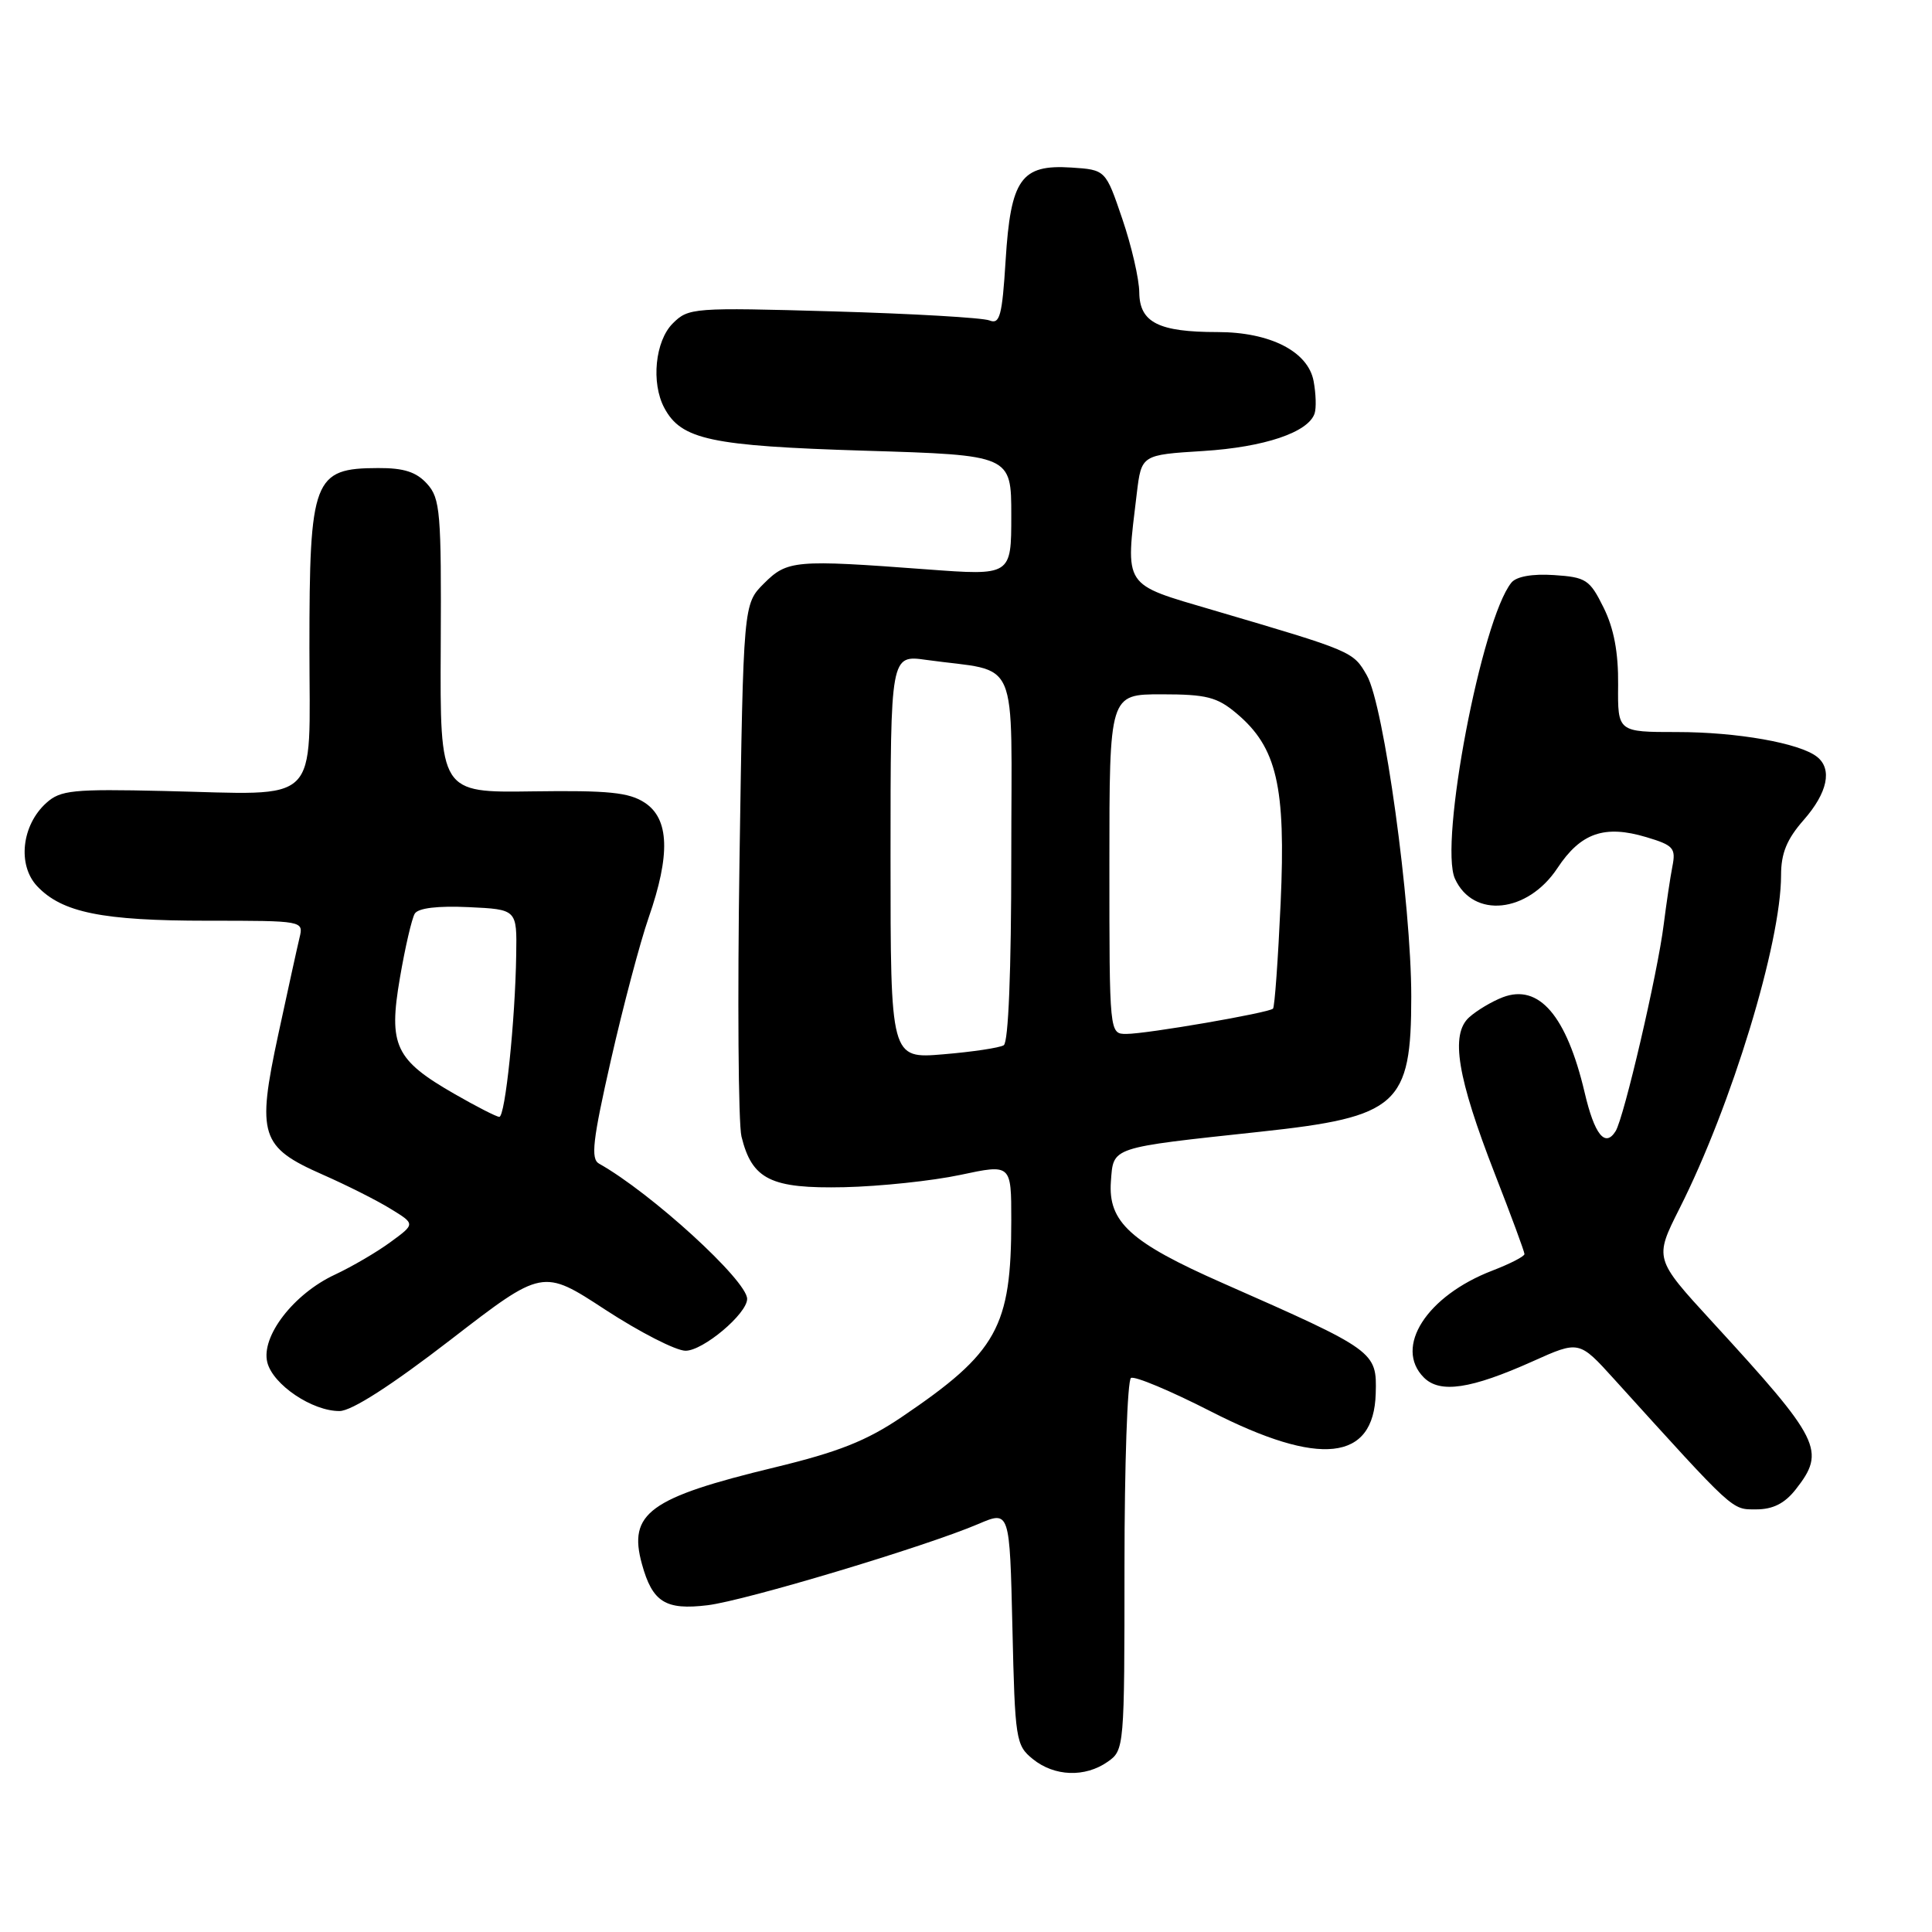 <?xml version="1.0" encoding="UTF-8" standalone="no"?>
<!DOCTYPE svg PUBLIC "-//W3C//DTD SVG 1.1//EN" "http://www.w3.org/Graphics/SVG/1.1/DTD/svg11.dtd" >
<svg xmlns="http://www.w3.org/2000/svg" xmlns:xlink="http://www.w3.org/1999/xlink" version="1.1" viewBox="0 0 256 256">
 <g >
 <path fill="currentColor"
d=" M 146.78 233.44 C 148.97 231.91 149.00 231.57 149.00 207.50 C 149.00 194.09 149.39 182.88 149.86 182.59 C 150.33 182.29 155.10 184.29 160.46 187.03 C 174.89 194.40 182.04 193.62 182.29 184.65 C 182.45 179.08 182.27 178.95 162.00 170.01 C 149.77 164.62 146.81 161.92 147.20 156.55 C 147.55 151.92 146.97 152.12 167.00 149.96 C 185.25 148.00 187.00 146.43 187.00 132.06 C 187.00 119.71 183.37 93.42 181.12 89.50 C 179.30 86.31 179.27 86.30 160.75 80.85 C 148.67 77.29 149.12 77.98 150.63 65.38 C 151.25 60.27 151.25 60.27 159.44 59.76 C 167.54 59.25 173.35 57.29 174.19 54.79 C 174.43 54.08 174.37 52.15 174.06 50.50 C 173.33 46.57 168.29 44.00 161.32 44.00 C 153.52 44.00 151.01 42.73 150.96 38.77 C 150.95 36.97 149.93 32.58 148.71 29.00 C 146.50 22.50 146.50 22.50 141.95 22.20 C 135.30 21.77 133.92 23.72 133.25 34.50 C 132.79 41.88 132.48 43.01 131.11 42.46 C 130.22 42.10 120.90 41.56 110.39 41.26 C 91.83 40.73 91.22 40.78 89.14 42.86 C 86.81 45.19 86.25 50.74 88.03 54.06 C 90.28 58.26 94.16 59.09 114.57 59.72 C 134.00 60.31 134.00 60.31 134.00 68.30 C 134.00 76.28 134.00 76.28 122.75 75.44 C 105.34 74.14 104.32 74.22 101.22 77.32 C 98.50 80.04 98.50 80.04 97.99 113.77 C 97.71 132.32 97.83 148.90 98.25 150.60 C 99.65 156.30 102.14 157.52 111.87 157.31 C 116.62 157.20 123.54 156.47 127.25 155.68 C 134.00 154.24 134.00 154.24 134.00 161.68 C 134.00 175.86 132.15 179.19 119.50 187.75 C 114.82 190.92 111.11 192.39 102.64 194.44 C 86.03 198.45 83.20 200.52 85.06 207.25 C 86.45 212.30 88.18 213.38 93.77 212.70 C 98.77 212.09 122.63 204.93 129.65 201.93 C 133.79 200.16 133.79 200.16 134.15 215.67 C 134.49 230.55 134.60 231.26 136.86 233.09 C 139.72 235.40 143.77 235.55 146.78 233.44 Z  M 237.93 197.37 C 241.97 192.22 241.29 190.85 226.87 175.14 C 219.20 166.78 219.20 166.78 222.54 160.14 C 229.45 146.46 236.00 124.94 236.00 115.97 C 236.00 113.06 236.76 111.20 239.00 108.65 C 242.17 105.04 242.83 101.89 240.75 100.27 C 238.44 98.46 230.17 97.00 222.23 97.00 C 214.35 97.00 214.35 97.00 214.41 90.75 C 214.45 86.44 213.85 83.26 212.48 80.50 C 210.65 76.80 210.16 76.48 205.91 76.20 C 203.04 76.01 200.93 76.39 200.27 77.20 C 196.32 82.07 190.66 111.76 192.79 116.44 C 195.21 121.74 202.41 121.00 206.36 115.04 C 209.45 110.36 212.60 109.26 218.16 110.93 C 221.74 112.00 222.08 112.38 221.60 114.81 C 221.31 116.29 220.80 119.75 220.45 122.50 C 219.65 128.95 215.19 148.09 214.08 149.88 C 212.69 152.11 211.28 150.36 209.97 144.75 C 207.57 134.58 203.92 130.32 199.13 132.14 C 197.69 132.69 195.68 133.89 194.67 134.80 C 192.16 137.07 193.08 142.71 198.08 155.56 C 200.24 161.09 202.00 165.86 202.00 166.17 C 202.00 166.48 200.09 167.46 197.75 168.36 C 189.03 171.71 184.67 178.52 188.67 182.53 C 190.81 184.67 194.89 184.06 203.10 180.38 C 209.24 177.62 209.24 177.62 213.87 182.73 C 229.97 200.50 229.42 200.00 232.70 200.00 C 234.92 200.00 236.47 199.22 237.93 197.37 Z  M 59.70 177.53 C 71.90 168.11 71.90 168.11 80.20 173.54 C 84.77 176.52 89.55 178.97 90.83 178.98 C 93.15 179.00 99.00 174.08 99.00 172.11 C 99.00 169.68 86.25 158.04 79.38 154.19 C 78.25 153.56 78.53 151.12 80.95 140.46 C 82.57 133.33 84.82 124.84 85.95 121.59 C 88.85 113.25 88.69 108.50 85.43 106.36 C 83.34 104.99 80.62 104.72 70.58 104.86 C 58.30 105.04 58.30 105.04 58.40 85.64 C 58.49 67.88 58.34 66.05 56.60 64.12 C 55.18 62.54 53.52 62.00 50.10 62.02 C 41.52 62.04 41.00 63.41 41.00 85.85 C 41.00 107.05 42.80 105.29 21.71 104.81 C 9.65 104.53 8.01 104.70 6.14 106.39 C 2.87 109.33 2.29 114.61 4.91 117.41 C 8.21 120.92 13.54 122.00 27.48 122.00 C 40.20 122.00 40.23 122.01 39.69 124.25 C 39.39 125.49 38.12 131.29 36.86 137.13 C 34.00 150.43 34.51 152.01 42.75 155.64 C 45.91 157.03 49.97 159.07 51.76 160.18 C 55.03 162.18 55.03 162.18 51.76 164.57 C 49.97 165.89 46.64 167.84 44.37 168.90 C 38.90 171.45 34.56 177.09 35.42 180.52 C 36.16 183.48 41.39 187.00 45.00 186.97 C 46.60 186.96 51.87 183.57 59.70 177.53 Z  M 118.00 113.53 C 118.00 86.77 118.00 86.77 122.75 87.44 C 135.30 89.19 134.00 86.16 134.00 113.55 C 134.00 128.67 133.62 138.12 133.00 138.50 C 132.45 138.84 128.85 139.38 125.00 139.70 C 118.00 140.29 118.00 140.29 118.00 113.53 Z  M 147.00 114.50 C 147.00 92.00 147.00 92.00 153.92 92.00 C 159.87 92.00 161.27 92.36 163.85 94.53 C 169.20 99.03 170.39 104.17 169.69 119.67 C 169.35 127.14 168.90 133.43 168.68 133.65 C 168.12 134.21 151.95 137.00 149.25 137.00 C 147.00 137.00 147.00 137.00 147.00 114.50 Z  M 60.27 144.98 C 52.35 140.44 51.45 138.54 52.99 129.58 C 53.68 125.53 54.57 121.70 54.96 121.06 C 55.42 120.32 58.00 120.01 62.09 120.20 C 68.50 120.50 68.50 120.50 68.40 126.50 C 68.27 135.24 66.94 148.00 66.16 147.99 C 65.80 147.99 63.14 146.63 60.27 144.98 Z "/>
</g>
</svg>